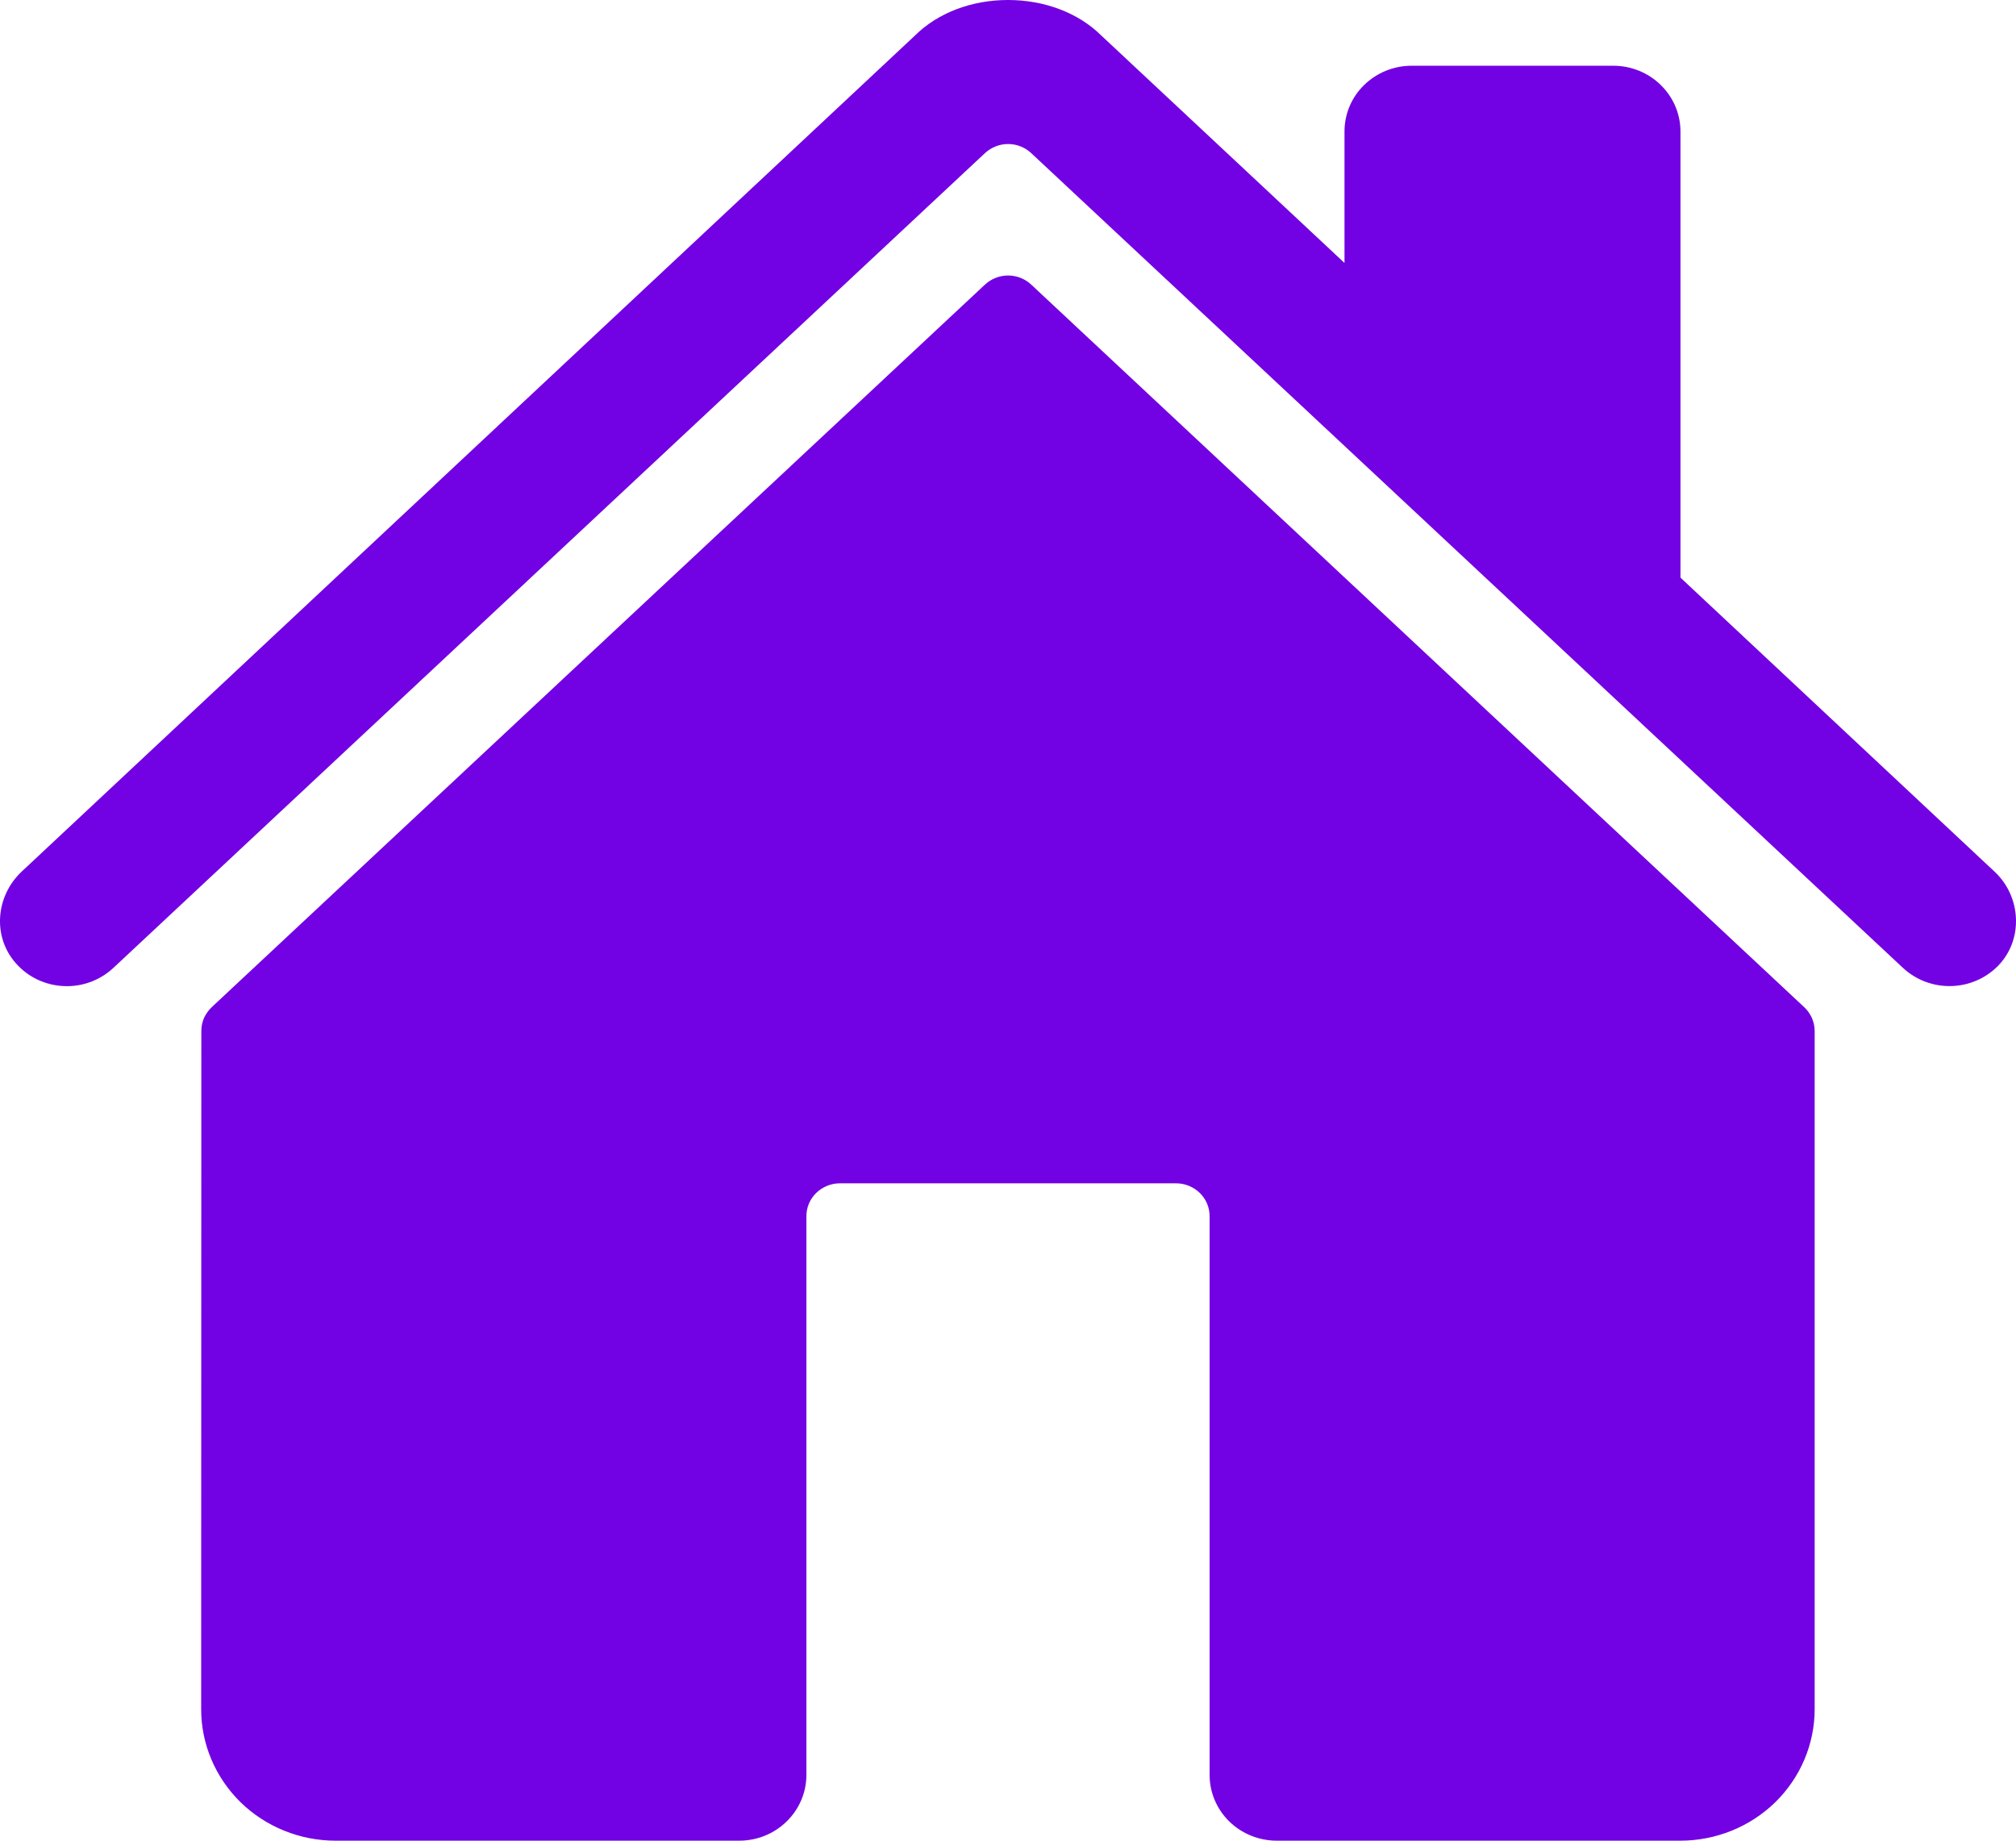 <svg width="23" height="21" viewBox="0 0 23 21" fill="none" xmlns="http://www.w3.org/2000/svg">
<path d="M11.766 3.248C11.695 3.181 11.6 3.143 11.501 3.143C11.403 3.143 11.308 3.181 11.236 3.248L2.415 11.491C2.378 11.527 2.348 11.569 2.327 11.615C2.307 11.662 2.297 11.712 2.297 11.763L2.295 19.5C2.295 19.898 2.457 20.279 2.744 20.561C3.032 20.842 3.422 21 3.829 21H8.433C8.637 21 8.832 20.921 8.975 20.78C9.119 20.64 9.2 20.449 9.2 20.25V13.875C9.2 13.775 9.24 13.68 9.312 13.61C9.384 13.54 9.482 13.5 9.583 13.5H13.417C13.518 13.5 13.616 13.54 13.688 13.61C13.76 13.68 13.8 13.775 13.8 13.875V20.25C13.8 20.449 13.881 20.64 14.024 20.78C14.168 20.921 14.363 21 14.567 21H19.169C19.576 21 19.966 20.842 20.254 20.561C20.541 20.279 20.703 19.898 20.703 19.5V11.763C20.703 11.712 20.692 11.662 20.672 11.615C20.652 11.569 20.622 11.527 20.584 11.491L11.766 3.248Z" fill="#7201E3"/>
<path d="M22.756 9.945L19.172 6.59V1.5C19.172 1.301 19.091 1.11 18.947 0.97C18.804 0.829 18.609 0.75 18.405 0.75H16.105C15.902 0.75 15.707 0.829 15.563 0.97C15.419 1.11 15.339 1.301 15.339 1.5V3L12.563 0.404C12.303 0.147 11.917 0 11.5 0C11.084 0 10.699 0.147 10.439 0.405L0.247 9.944C-0.051 10.225 -0.088 10.688 0.183 10.992C0.251 11.069 0.335 11.132 0.428 11.176C0.522 11.22 0.624 11.246 0.728 11.25C0.831 11.255 0.935 11.239 1.033 11.203C1.13 11.167 1.219 11.112 1.294 11.042L11.236 1.748C11.308 1.681 11.403 1.643 11.501 1.643C11.6 1.643 11.695 1.681 11.766 1.748L21.71 11.042C21.857 11.179 22.053 11.254 22.256 11.25C22.459 11.246 22.652 11.164 22.793 11.021C23.087 10.723 23.062 10.231 22.756 9.945Z" fill="#7201E3"/>
</svg>
